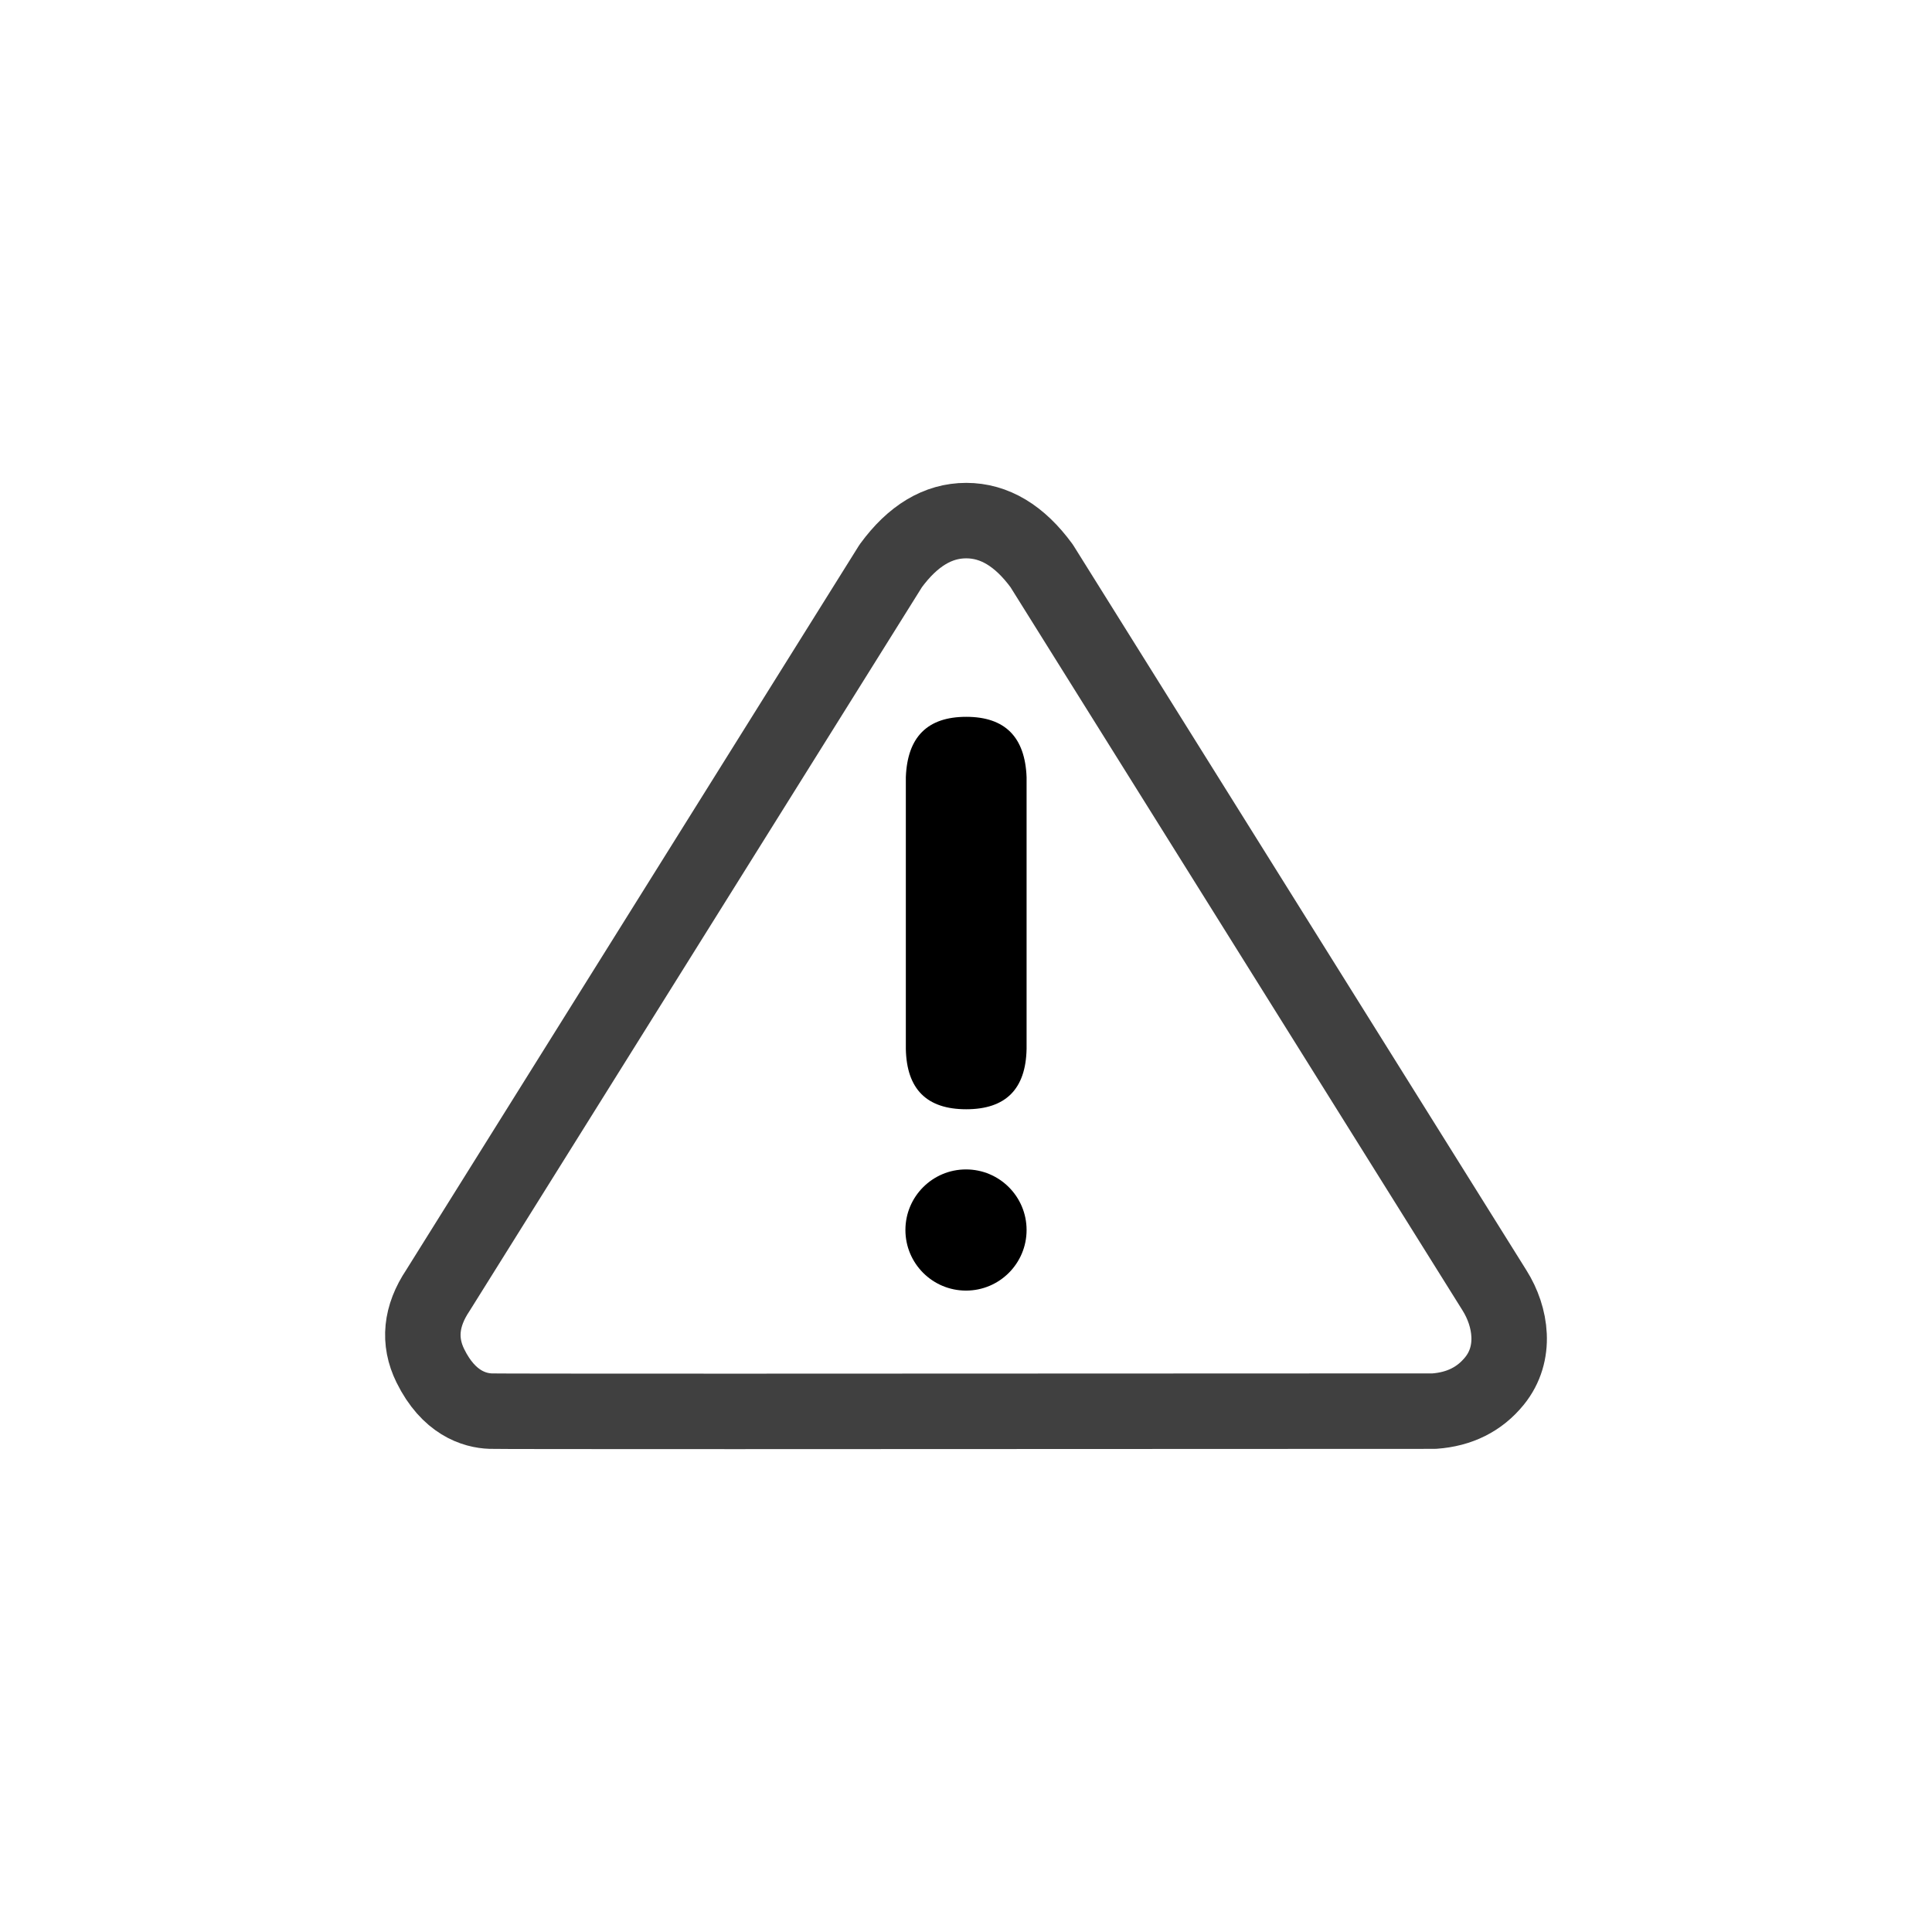 <?xml version="1.0" encoding="UTF-8" standalone="no"?><svg xmlns="http://www.w3.org/2000/svg" xmlns:xlink="http://www.w3.org/1999/xlink" style="isolation:isolate" viewBox="0 0 512 512" width="512" height="512"><path d=" M 116.056 341.965 Q 109.228 352.168 114.056 361.965 C 118.884 371.762 125.712 373.824 130.056 373.965 Q 134.4 374.106 380.056 373.965 Q 390.15 373.246 396.056 365.965 C 401.962 358.684 400.462 348.965 396.056 341.965 Q 391.65 334.965 276.056 149.965 Q 267.275 137.965 256.056 137.965 Q 244.837 137.965 236.056 149.965 L 116.056 341.965 Z " fill="none"/><path d=" M 116.056 341.965 Q 109.228 352.168 114.056 361.965 C 118.884 371.762 125.712 373.824 130.056 373.965 Q 134.4 374.106 380.056 373.965 Q 390.15 373.246 396.056 365.965 C 401.962 358.684 400.462 348.965 396.056 341.965 Q 391.65 334.965 276.056 149.965 Q 267.275 137.965 256.056 137.965 Q 244.837 137.965 236.056 149.965 L 116.056 341.965 Z " fill="none"  vector-effect="non-scaling-stroke" stroke-width="20" stroke="rgb(64,64,64)" stroke-opacity="100" stroke-linejoin="round" stroke-linecap="round"/><circle vector-effect="non-scaling-stroke" cx="256" cy="325.965" r="16.056" fill="rgb(0,0,0)"/><path d=" M 240.056 277.965 Q 240.369 293.965 256.056 293.965 Q 271.744 293.965 272.056 277.965 L 272.056 205.965 Q 271.447 189.965 256.056 189.965 Q 240.665 189.965 240.056 205.965 L 240.056 277.965 Z " fill="rgb(0,0,0)"/></svg>